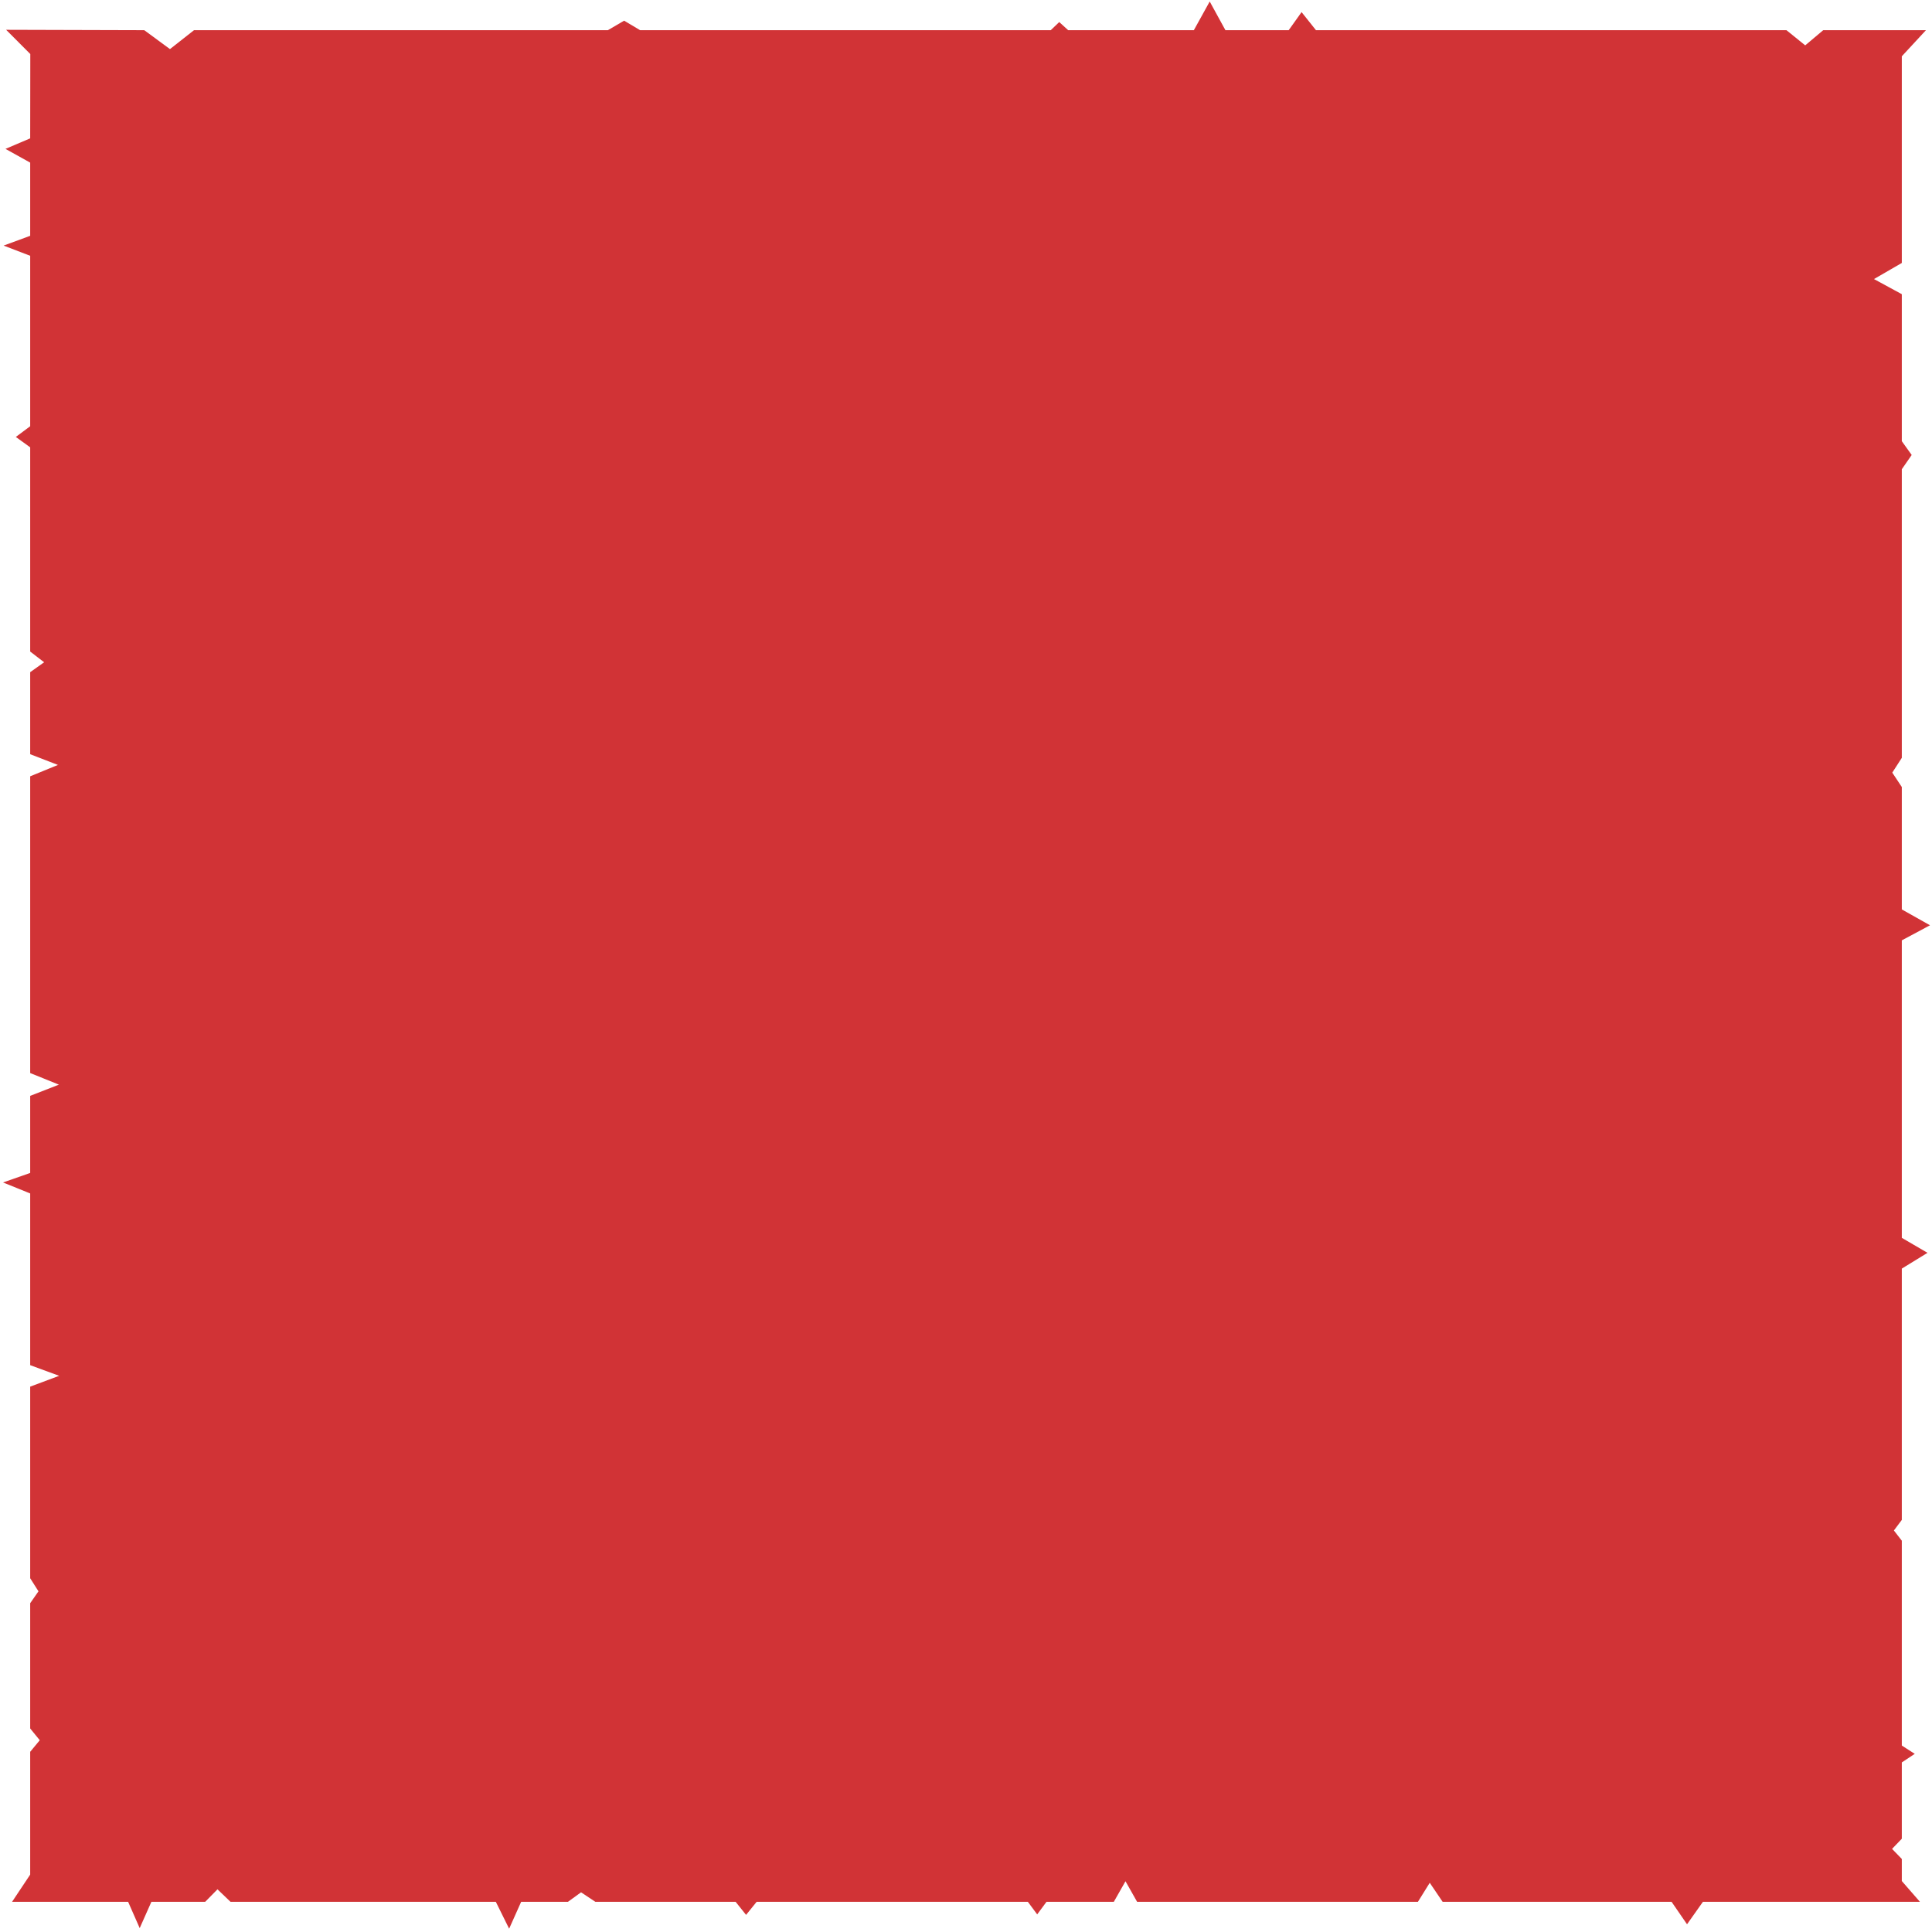 <?xml version="1.0" encoding="UTF-8" standalone="no"?>
<!-- Created with Inkscape (http://www.inkscape.org/) -->

<svg
   width="640"
   height="640"
   viewBox="0 0 640 640"
   version="1.1"
   id="svg5"
   inkscape:version="1.2.1 (9c6d41e410, 2022-07-14)"
   sodipodi:docname="paper-cut-mask.svg"
   inkscape:export-filename="../paper-cut-mask.svg"
   inkscape:export-xdpi="96"
   inkscape:export-ydpi="96"
   xmlns:inkscape="http://www.inkscape.org/namespaces/inkscape"
   xmlns:sodipodi="http://sodipodi.sourceforge.net/DTD/sodipodi-0.dtd"
   xmlns="http://www.w3.org/2000/svg"
   xmlns:svg="http://www.w3.org/2000/svg">
  <sodipodi:namedview
     id="namedview7"
     pagecolor="#505050"
     bordercolor="#eeeeee"
     borderopacity="1"
     inkscape:showpageshadow="0"
     inkscape:pageopacity="0"
     inkscape:pagecheckerboard="0"
     inkscape:deskcolor="#505050"
     inkscape:document-units="px"
     showgrid="false"
     inkscape:zoom="1.2421875"
     inkscape:cx="163.01887"
     inkscape:cy="319.19497"
     inkscape:window-width="2560"
     inkscape:window-height="1011"
     inkscape:window-x="0"
     inkscape:window-y="32"
     inkscape:window-maximized="1"
     inkscape:current-layer="layer1" />
  <defs
     id="defs2" />
  <g
     inkscape:label="Layer 1"
     inkscape:groupmode="layer"
     id="layer1">
    <path
       id="rect253"
       style="fill:#d13336;fill-opacity:1"
       inkscape:label="inner"
       d="M 2.028,9.87 47.786,10 56.307,16.263 64.269,10 H 201.373 L 206.75,6.845 212.038,10 h 136.037 L 350.888,7.306 353.847,10 h 41.632 L 400.732,0.497 405.937,10 h 20.96 L 431.163,4.011 435.929,10 h 155.859 l 6.21,5.026 L 603.965,10 H 638 l -8,8.644 V 87.11 L 620.779,92.443 630,97.451 v 48.694 l 3.274,4.572 L 630,155.439 v 95.604 l -3.158,4.9 3.158,4.768 v 40.545 l 9.339,5.253 -9.339,4.996 v 98.547 l 8.514,4.963 L 630,420.241 v 83.253 l -2.624,3.497 2.624,3.381 v 67.862 l 4.291,2.752 L 630,583.826 v 25.278 l -3.231,3.362 3.231,3.334 v 7.316 L 636,630 h -71.887 l -5.262,7.445 L 553.732,630 H 477.888 L 473.623,623.698 469.704,630 h -93.024 l -3.848,-6.814 -3.865,6.814 h -22.304 l -3.081,4.169 L 340.491,630 h -89.849 l -3.494,4.329 L 243.685,630 H 197.219 L 192.48,626.853 188.14,630 h -15.5 l -3.983,8.906 L 164.248,630 H 76.359 L 72.043,625.859 67.971,630 H 50.15 L 46.277,638.715 42.443,630 H 4 l 6,-9.012 V 580.308 L 13.173,576.471 10,572.583 V 531.081 L 12.747,527.146 10,522.813 V 459.343 L 19.601,455.753 10,452.229 V 395.345 L 1.009,391.705 10,388.555 V 363.01 L 19.522,359.301 10,355.455 V 257.166 L 19.173,253.398 10,249.843 V 222.664 L 14.62,219.384 10,215.834 V 148.179 L 5.242,144.744 10,141.199 V 84.734 L 1.198,81.351 10,78.115 V 53.868 L 1.815,49.318 10,45.834 10.036,17.895 Z"
       sodipodi:nodetypes="cccccccccccccccccccccccccccccccccccccccccccccccccccccccccccccccccccccccccccccccccccccccccccccccccccccccccccc" />
  </g>
</svg>
